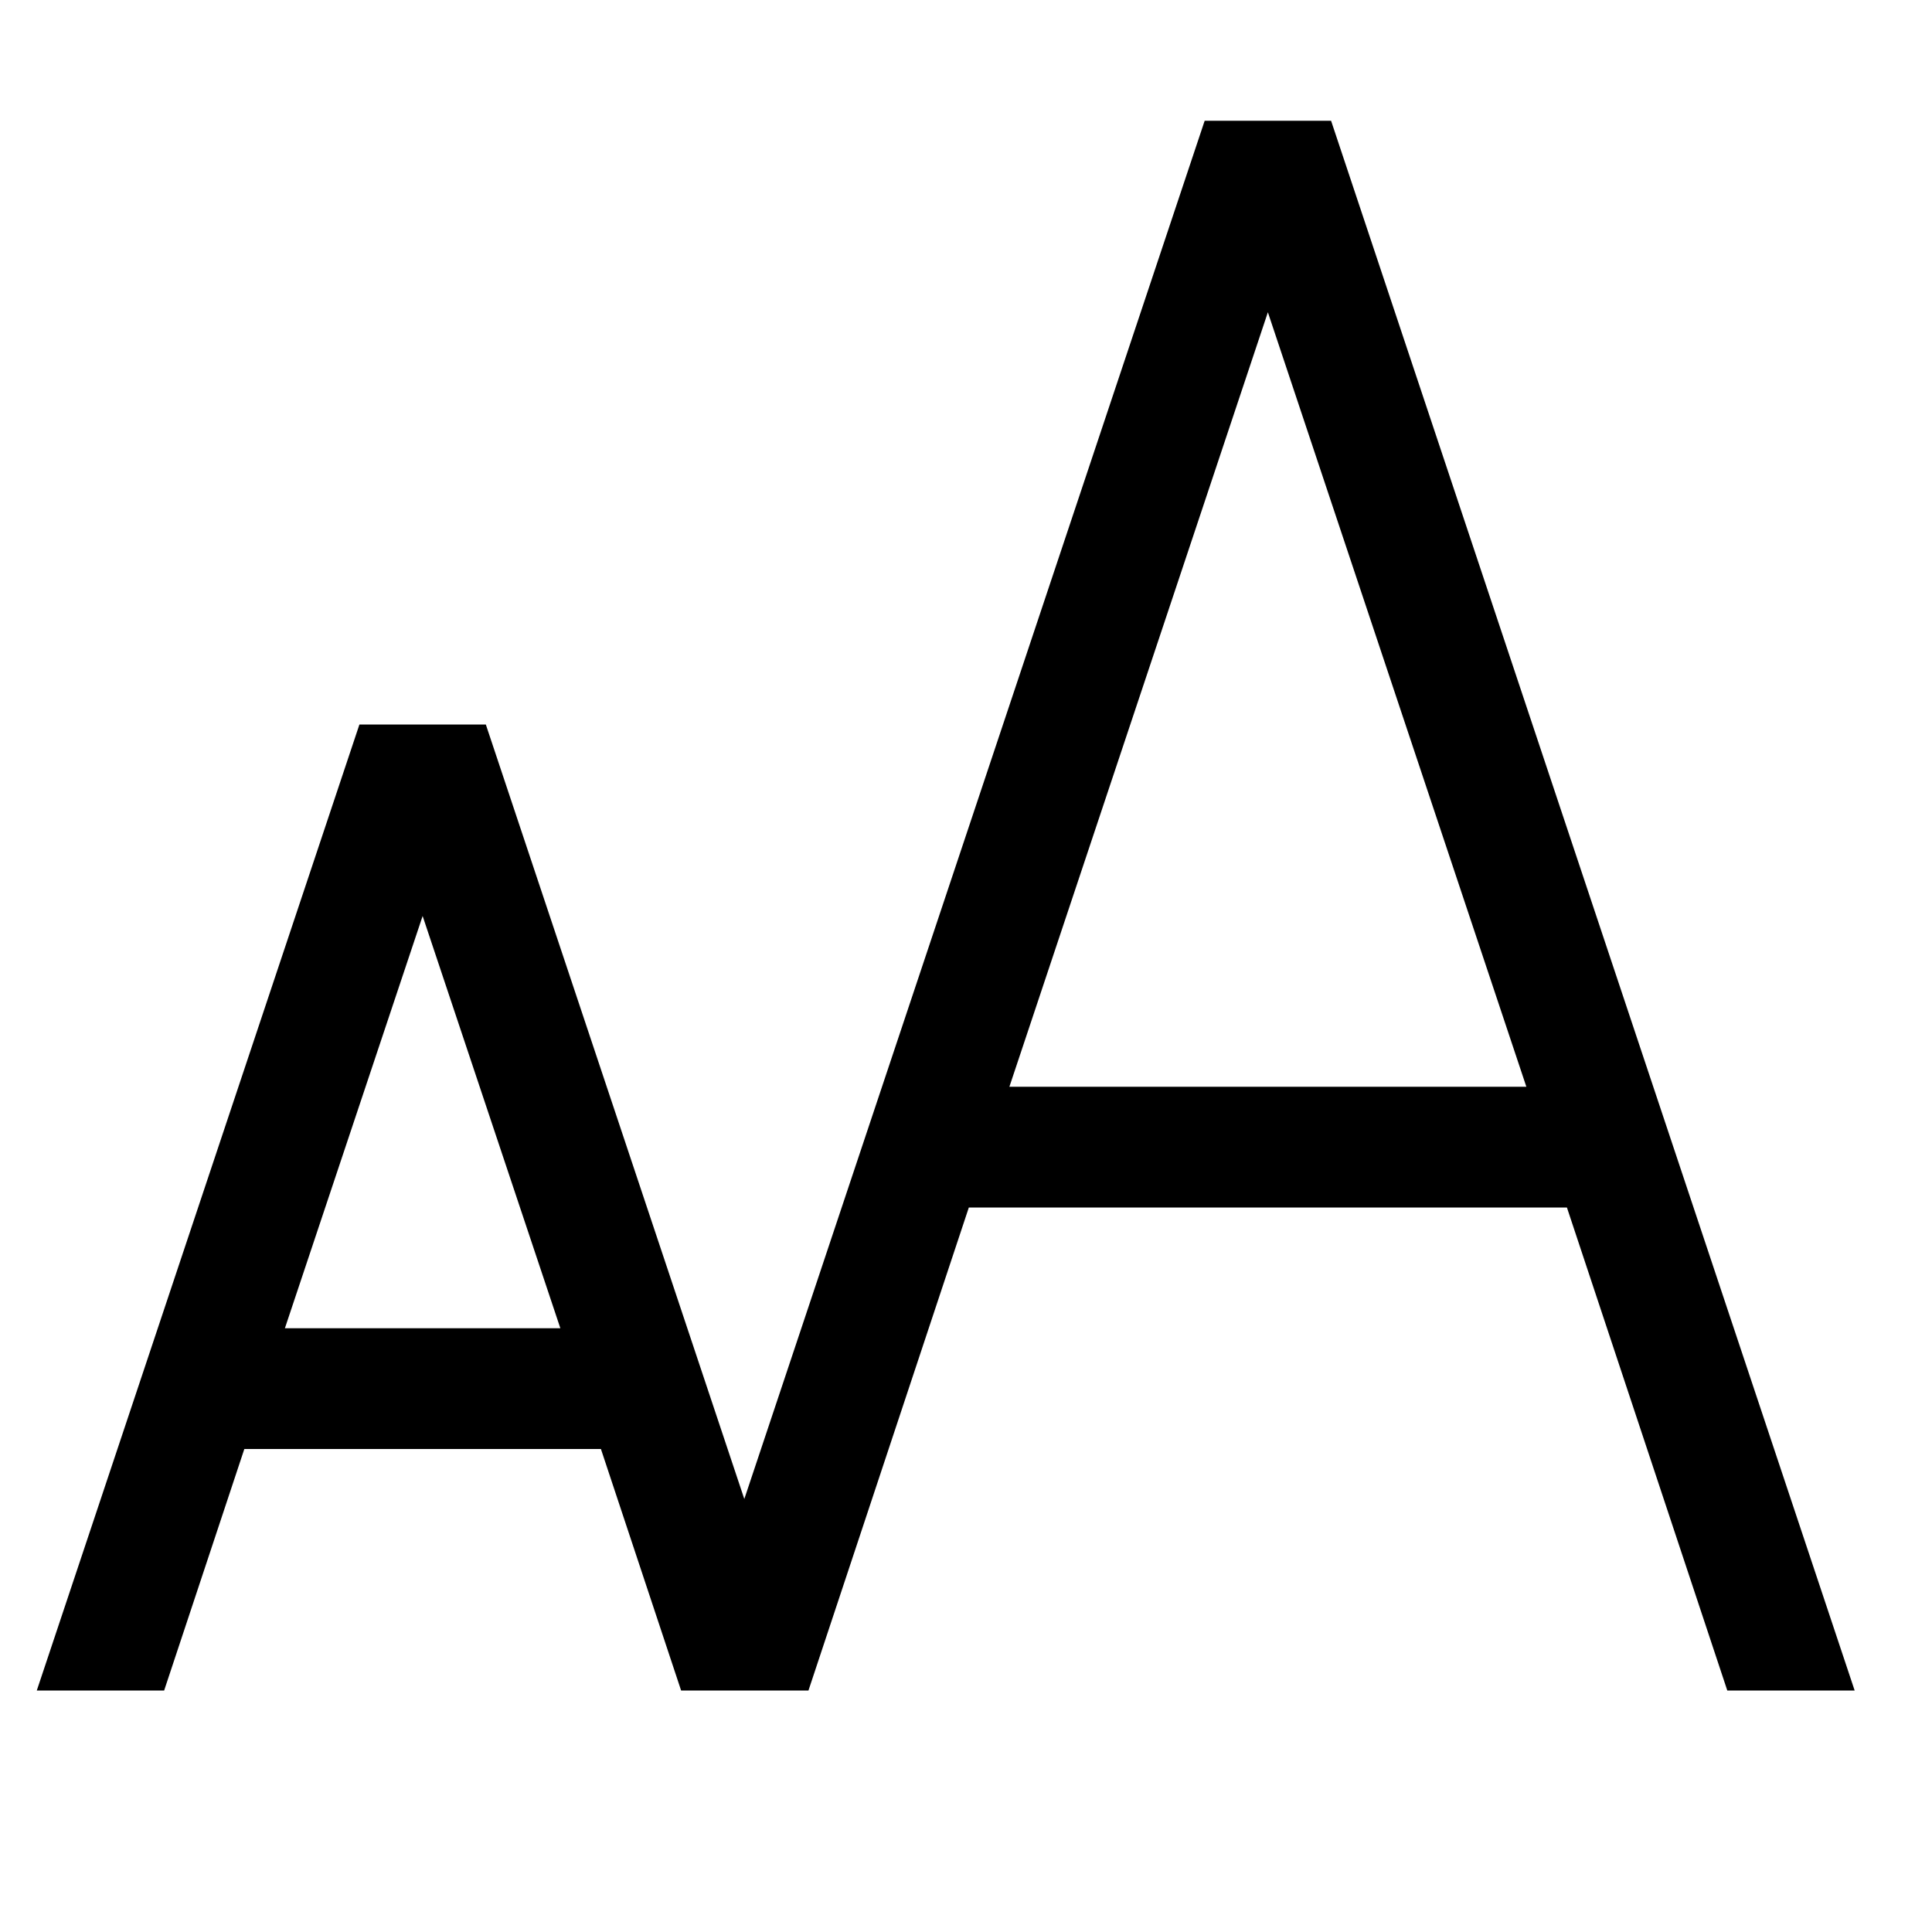 <?xml version='1.0' standalone='no'?>
<!DOCTYPE svg PUBLIC "-//W3C//DTD SVG 1.1//EN" "http://www.w3.org/Graphics/SVG/1.1/DTD/svg11.dtd"><svg xmlns:cc='http://creativecommons.org/ns#' xmlns:dc='http://purl.org/dc/elements/1.1/' height='2048' xmlns:rdf='http://www.w3.org/1999/02/22-rdf-syntax-ns#' viewBox='0 0 2048 2048' width='2048'>
  <g transform='matrix(1 0 0 -1 0 2048)'>
   <path d='M1411 1920l555 -1664h-135l-170 512h-634l-170 -512v0v0h-135v0v0l-85 256h-378l-85 -256h-135l342 1024h134l274 -821l488 1461h134zM302 640h292l-146 437zM1070 896h548l-274 821z' fill='black'/>
  </g>

</svg>

